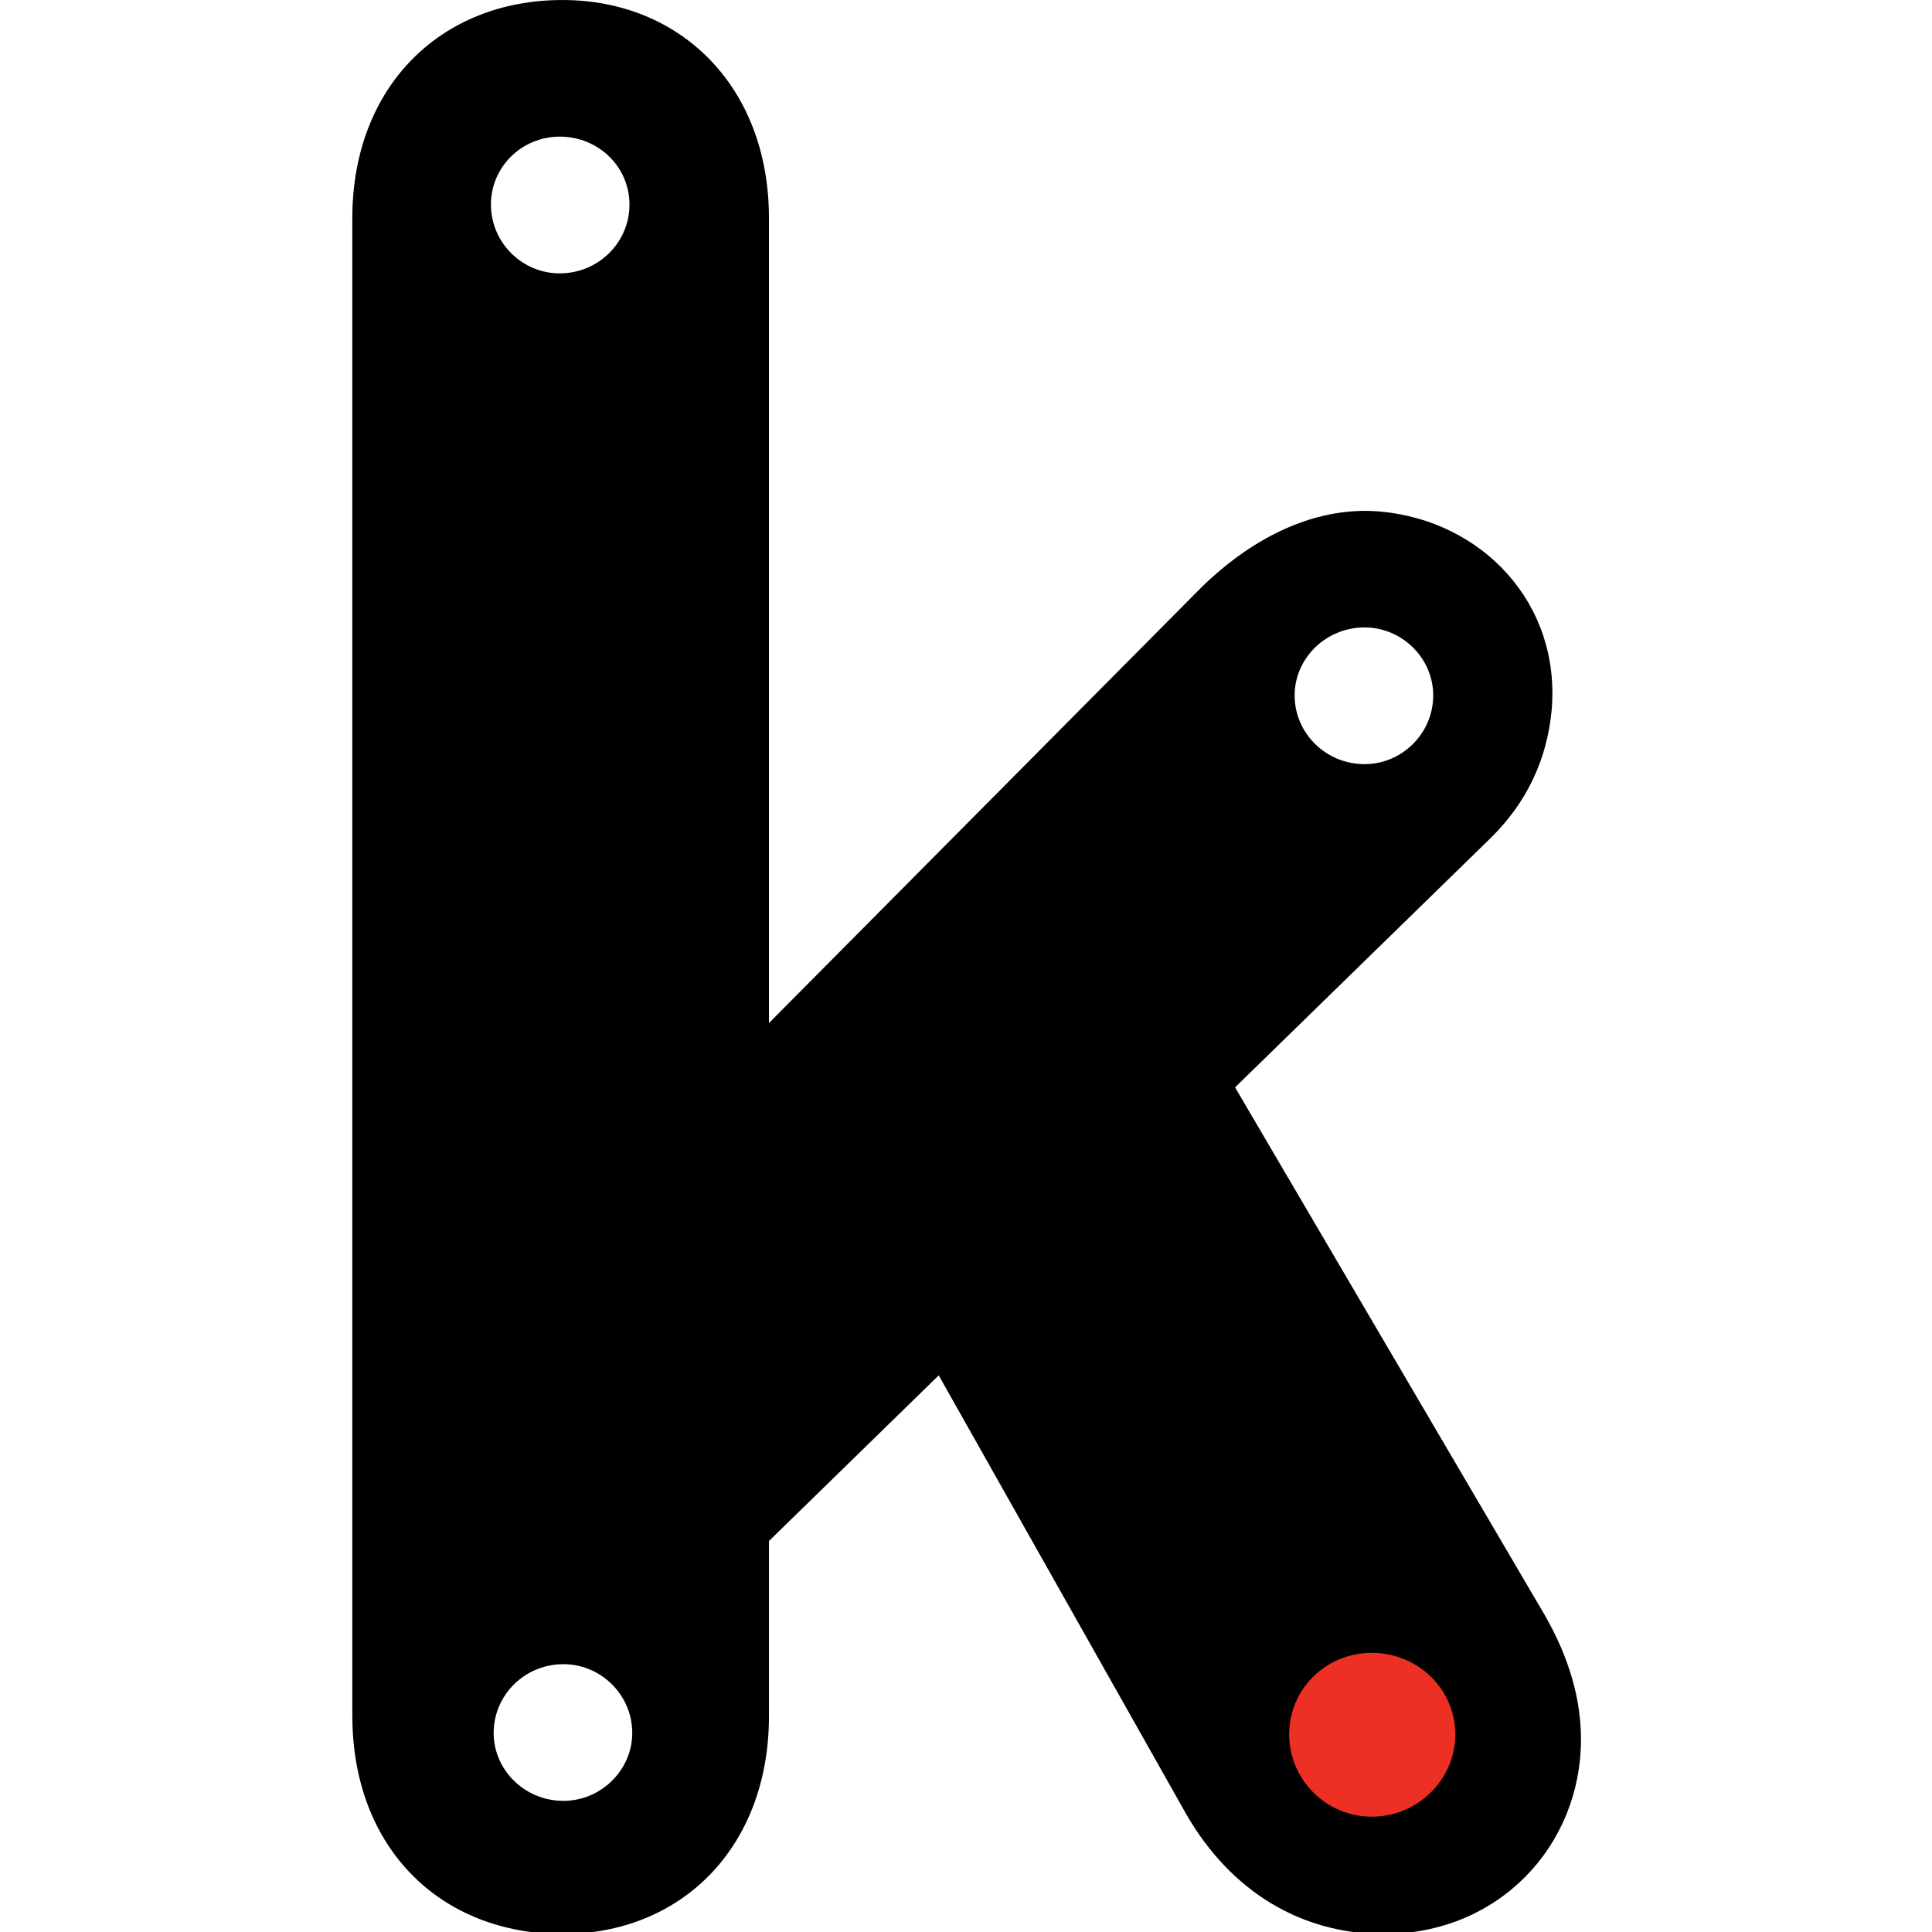 <?xml version="1.0" encoding="UTF-8" standalone="no"?>
<svg
   xmlns:dc="http://purl.org/dc/elements/1.1/"
   xmlns:cc="http://creativecommons.org/ns#"
   xmlns:rdf="http://www.w3.org/1999/02/22-rdf-syntax-ns#"
   xmlns:svg="http://www.w3.org/2000/svg"
   xmlns="http://www.w3.org/2000/svg"
   xmlns:sodipodi="http://sodipodi.sourceforge.net/DTD/sodipodi-0.dtd"
   xmlns:inkscape="http://www.inkscape.org/namespaces/inkscape"
   height="32"
   viewBox="0 0 32 32"
   width="32"
   version="1.1"
   id="svg897"
   sodipodi:docname="bank_logo_KB.svg"
   inkscape:version="1.0 (4035a4fb49, 2020-05-01)">
  <defs
     id="defs901" />
  <sodipodi:namedview
     inkscape:document-rotation="0"
     pagecolor="#ffffff"
     bordercolor="#666666"
     borderopacity="1"
     objecttolerance="10"
     gridtolerance="10"
     guidetolerance="10"
     inkscape:pageopacity="0"
     inkscape:pageshadow="2"
     inkscape:window-width="1920"
     inkscape:window-height="1001"
     id="namedview899"
     showgrid="false"
     fit-margin-top="0"
     fit-margin-left="0"
     fit-margin-right="0"
     fit-margin-bottom="0"
     inkscape:zoom="10.68"
     inkscape:cx="13.205542"
     inkscape:cy="36.49973"
     inkscape:window-x="-9"
     inkscape:window-y="-9"
     inkscape:window-maximized="1"
     inkscape:current-layer="svg897" />
  <g
     style="fill:none;fill-rule:evenodd"
     id="g893"
     transform="matrix(0.434,0,0,0.434,5.708,-1.171612e-4)">
    <path
       id="path889"
       fill="#000000"
       d="m 5.584,7.808 c 0,1.451 1.189,2.625 2.625,2.625 1.47,0 2.662,-1.174 2.662,-2.625 0,-1.451 -1.192,-2.593 -2.662,-2.593 -1.436,0 -2.625,1.142 -2.625,2.593 M 36.256,26.538 c 0,1.451 1.197,2.625 2.667,2.625 1.433,0 2.622,-1.174 2.622,-2.625 0,-1.419 -1.189,-2.593 -2.622,-2.593 -1.47,0 -2.667,1.175 -2.667,2.593 M 5.688,66.137 c 0,1.418 1.189,2.591 2.662,2.591 1.435,0 2.627,-1.174 2.627,-2.591 0,-1.452 -1.192,-2.625 -2.627,-2.625 -1.472,0 -2.662,1.173 -2.662,2.625 M 36.646,66.069 c 0,1.451 1.189,2.625 2.626,2.625 1.471,0 2.663,-1.175 2.663,-2.625 0,-1.418 -1.192,-2.593 -2.663,-2.593 -1.438,0 -2.626,1.175 -2.626,2.593 M 0.294,65.481 V 8.324 c 0,-5.006 3.362,-8.323 8.019,-8.323 4.519,0 7.881,3.317 7.881,8.323 V 39.044 L 32.723,22.392 c 2.03,-1.971 4.411,-3.077 6.793,-2.87 3.888,0.346 6.9,3.492 6.55,7.569 -0.178,1.934 -0.981,3.561 -2.31,4.873 l -9.773,9.535 11.803,20.112 c 0.977,1.694 1.398,3.283 1.398,4.769 0,4.043 -3.115,7.429 -7.528,7.429 -3.115,0 -5.812,-1.59 -7.53,-4.561 l -9.453,-16.758 -6.478,6.321 v 6.671 c 0,5.045 -3.362,8.327 -7.881,8.327 -4.657,0 -8.019,-3.282 -8.019,-8.327" />
    <path
       id="path891"
       fill="#ed2f24"
       d="m 36.048,66.188 c 0,1.727 1.405,3.144 3.154,3.144 1.751,0 3.186,-1.417 3.186,-3.144 0,-1.729 -1.435,-3.11 -3.186,-3.11 -1.749,0 -3.154,1.381 -3.154,3.11" />
  </g>
</svg>
